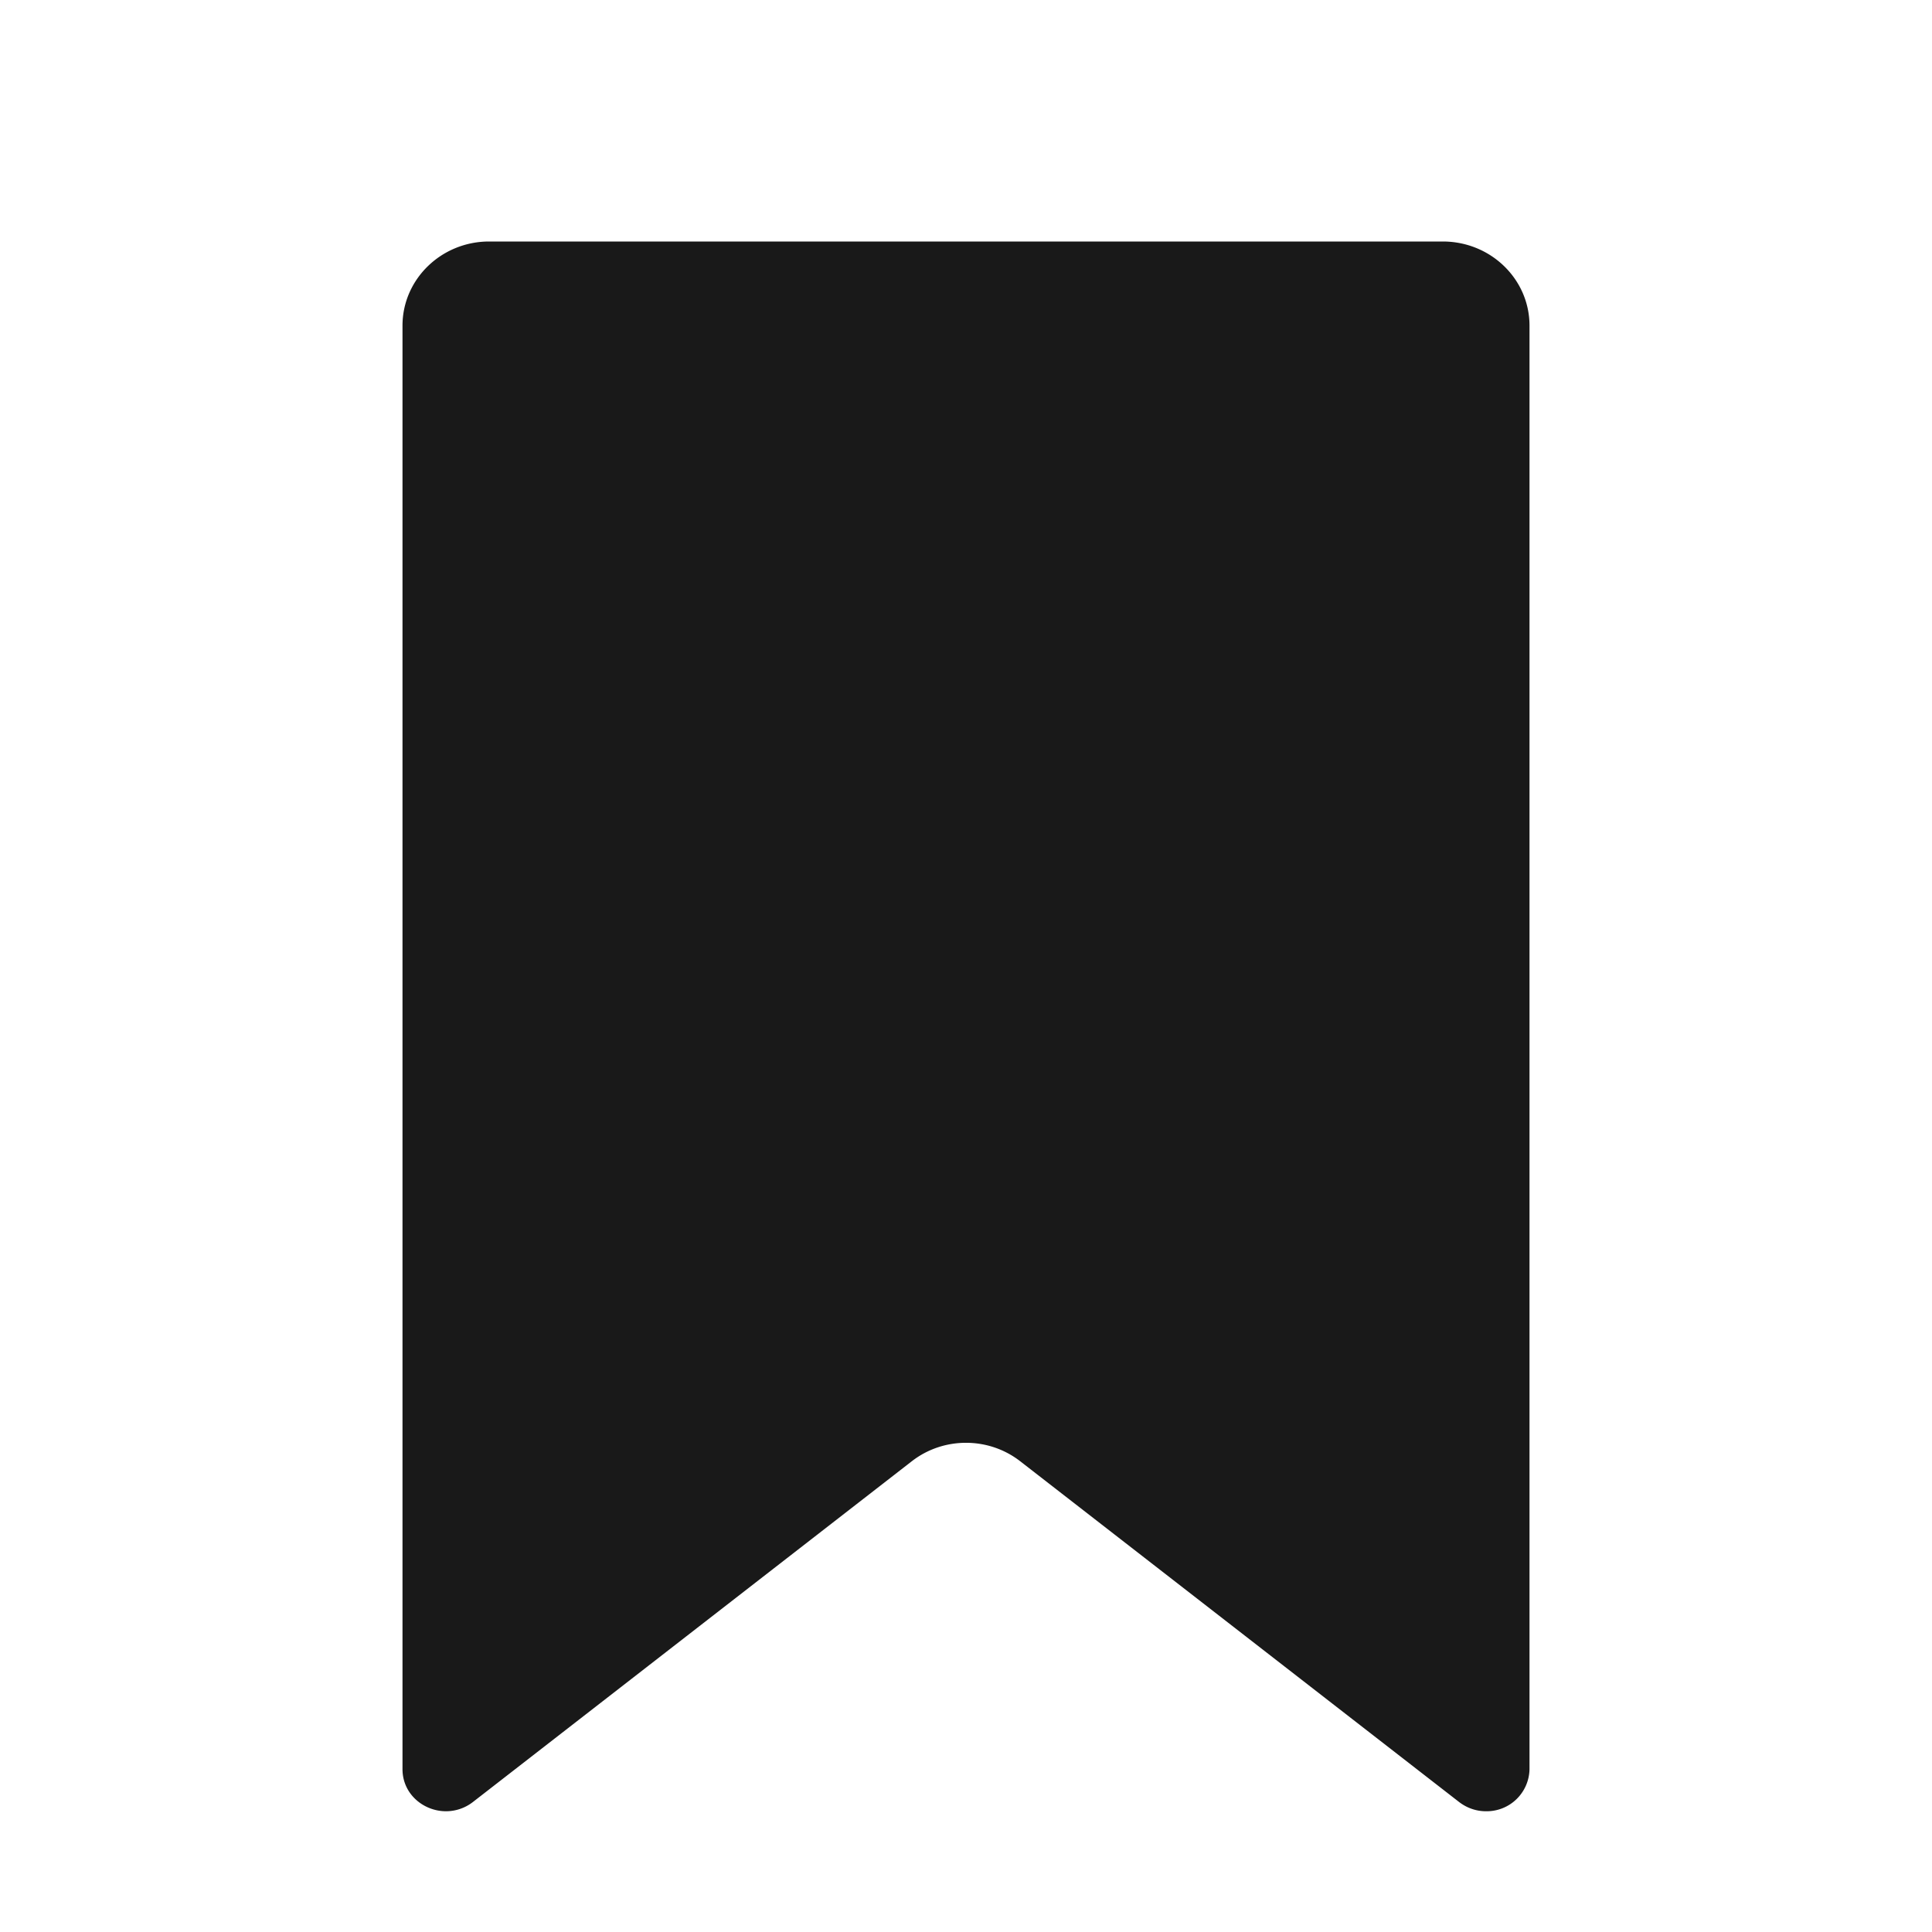 <svg xmlns="http://www.w3.org/2000/svg" width="24" height="24" viewBox="0 0 24 24">
    <path fill="#000" fill-rule="evenodd" d="M17.923 3H6.076C5.483 3 5 3.468 5 4.045v17.932c0 .31.262.523.541.523a.546.546 0 0 0 .334-.115l5.452-4.233c.197-.153.435-.229.673-.229.238 0 .476.076.673.229l5.452 4.233c.103.079.22.115.334.115a.532.532 0 0 0 .541-.523V4.045C19 3.468 18.518 3 17.923 3" opacity=".9"/>
</svg>
